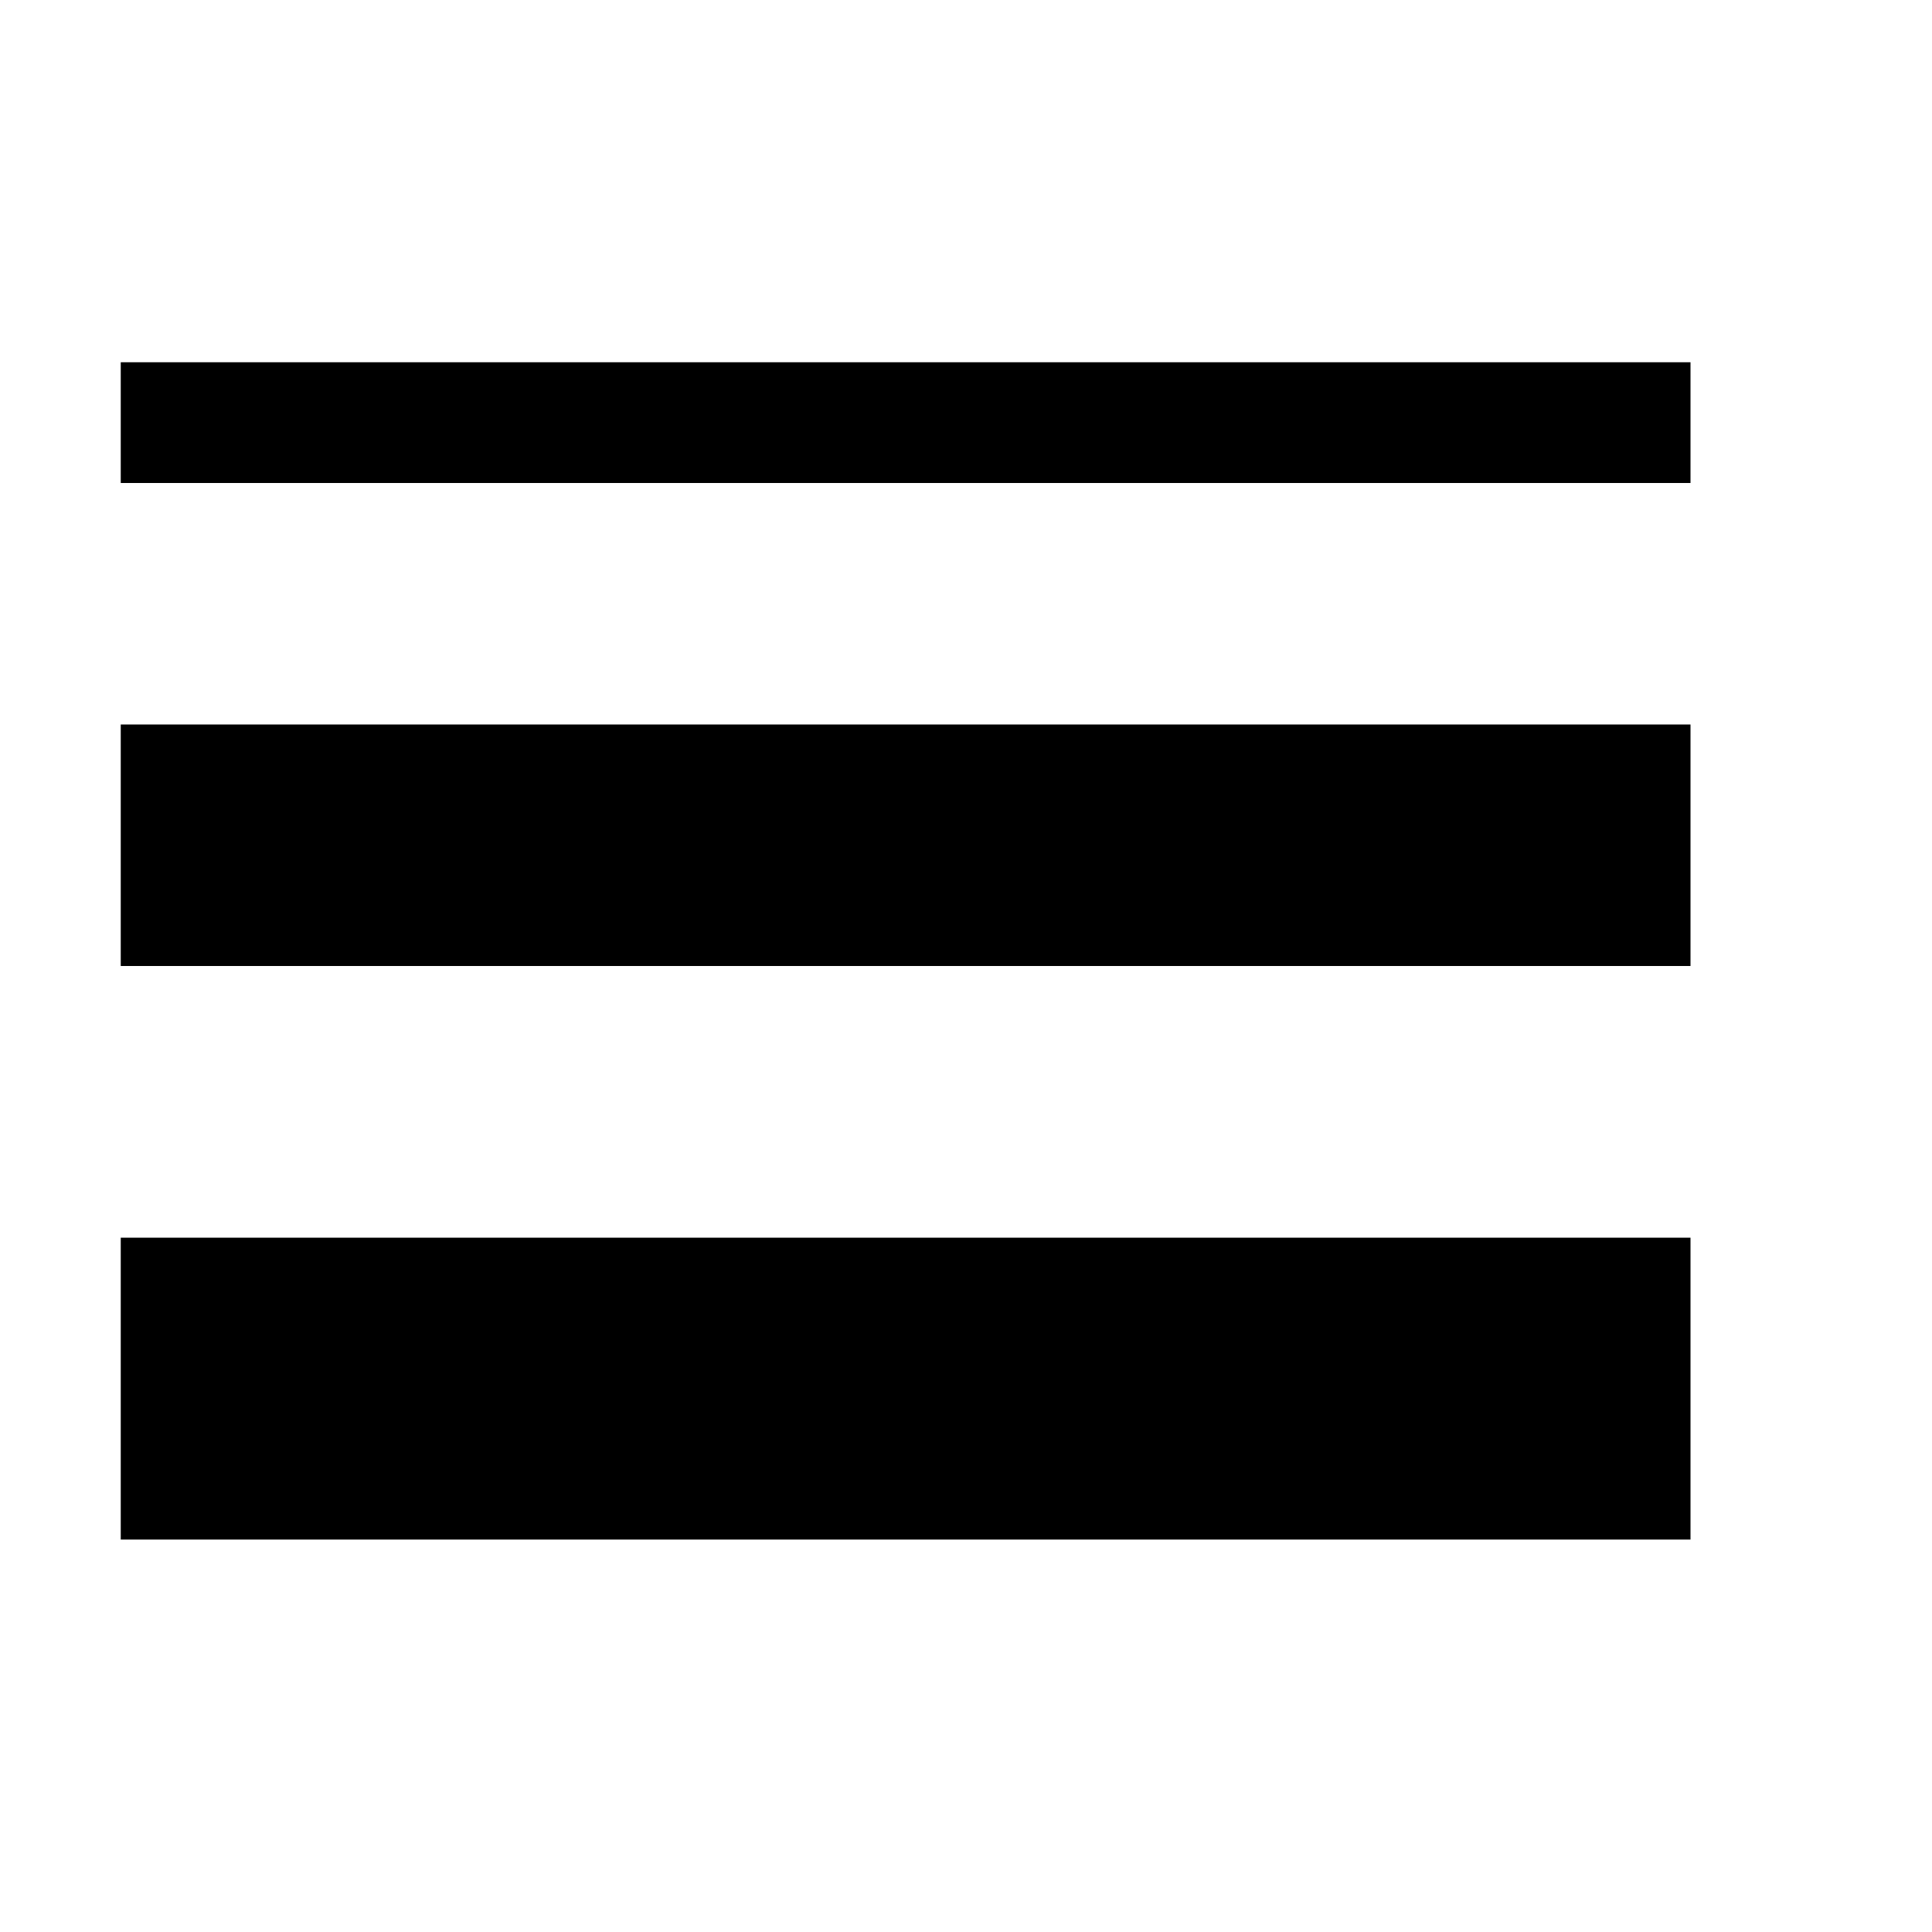 <svg width="16" height="16" viewBox="0 0 16 16" fill="none" xmlns="http://www.w3.org/2000/svg">
  <path
    fill-rule="evenodd"
    clip-rule="evenodd"
    d="M1 3H14V4H1V3ZM1 6H14V8H1V6ZM14 10.25H1V12.75H14V10.25Z"
    fill="currentColor"
  />
</svg>
